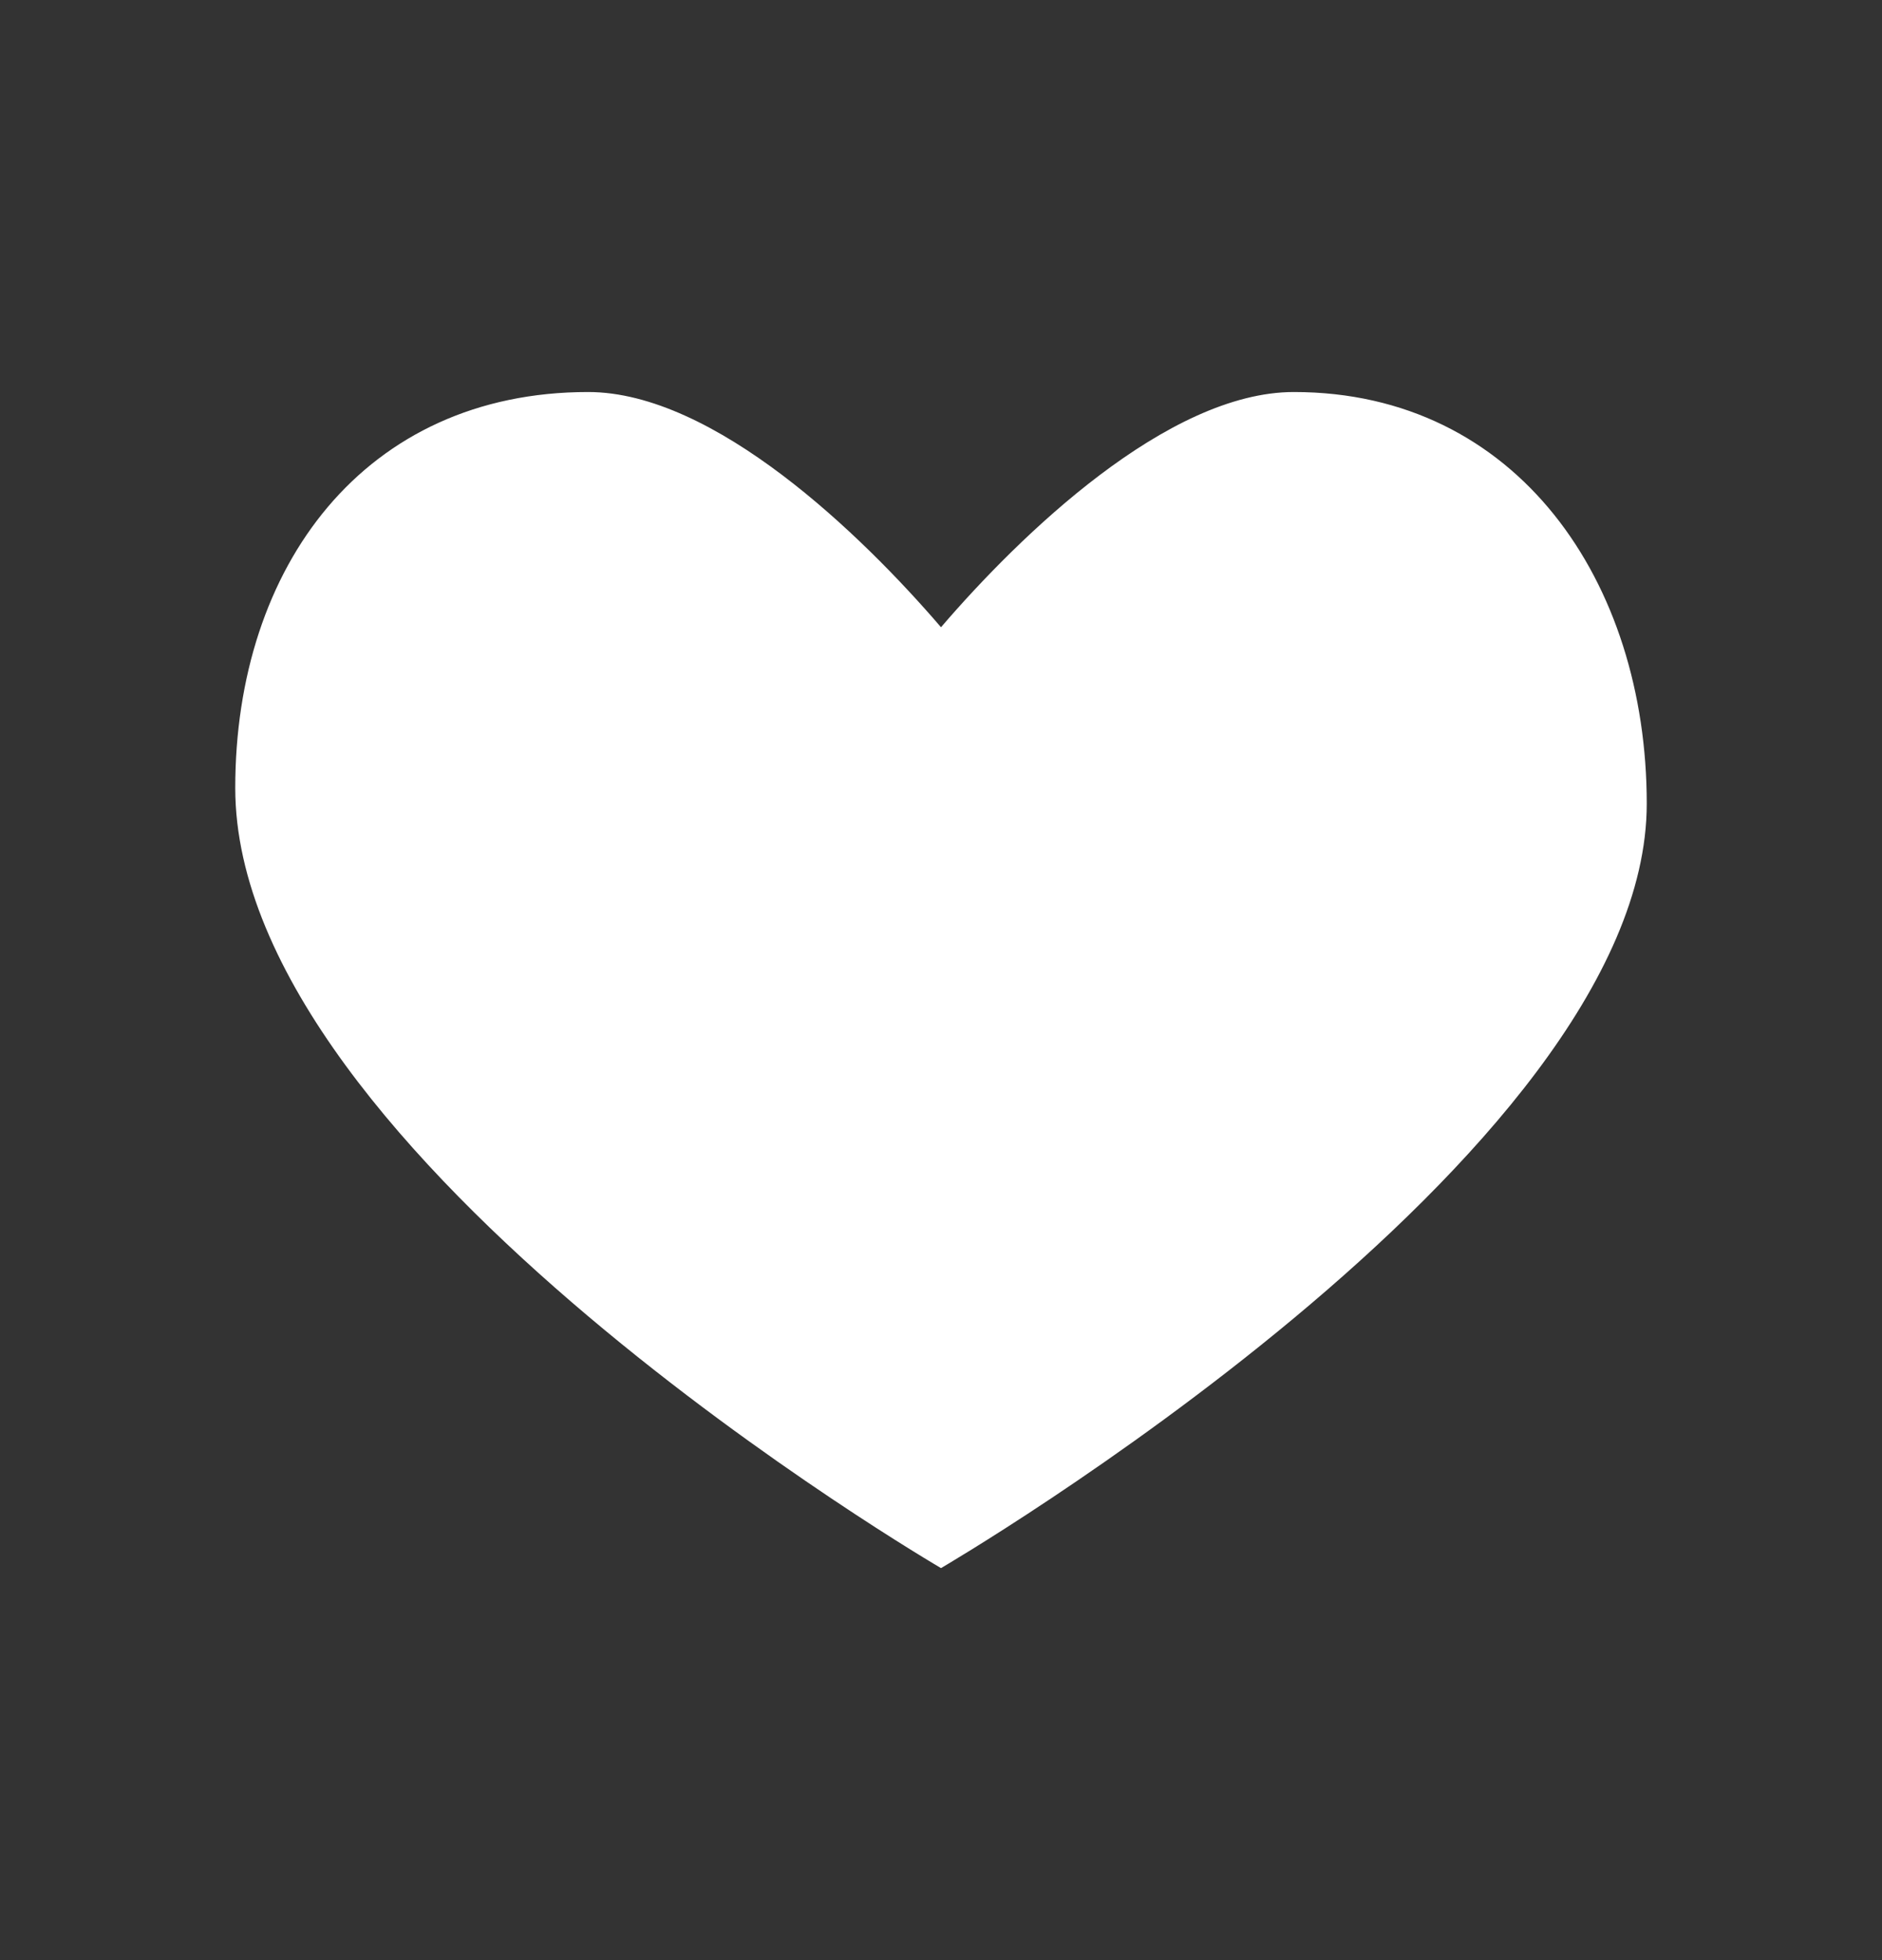 <svg width="24" height="25" viewBox="0 0 24 25" fill="none" xmlns="http://www.w3.org/2000/svg">
<rect x="0" y="0" width="24" height="25" fill="#333333" stroke="none"/>
<path d="M16.5 5C14.89 5 13.008 6.825 12 8C10.992 6.825 9.11 5 7.5 5C4.651 5 3 7.222 3 10.05C3 14.75 12 20 12 20C12 20 21 14.75 21 10.25C21 7.422 19.349 5 16.5 5Z" fill="white"/>
</svg>
